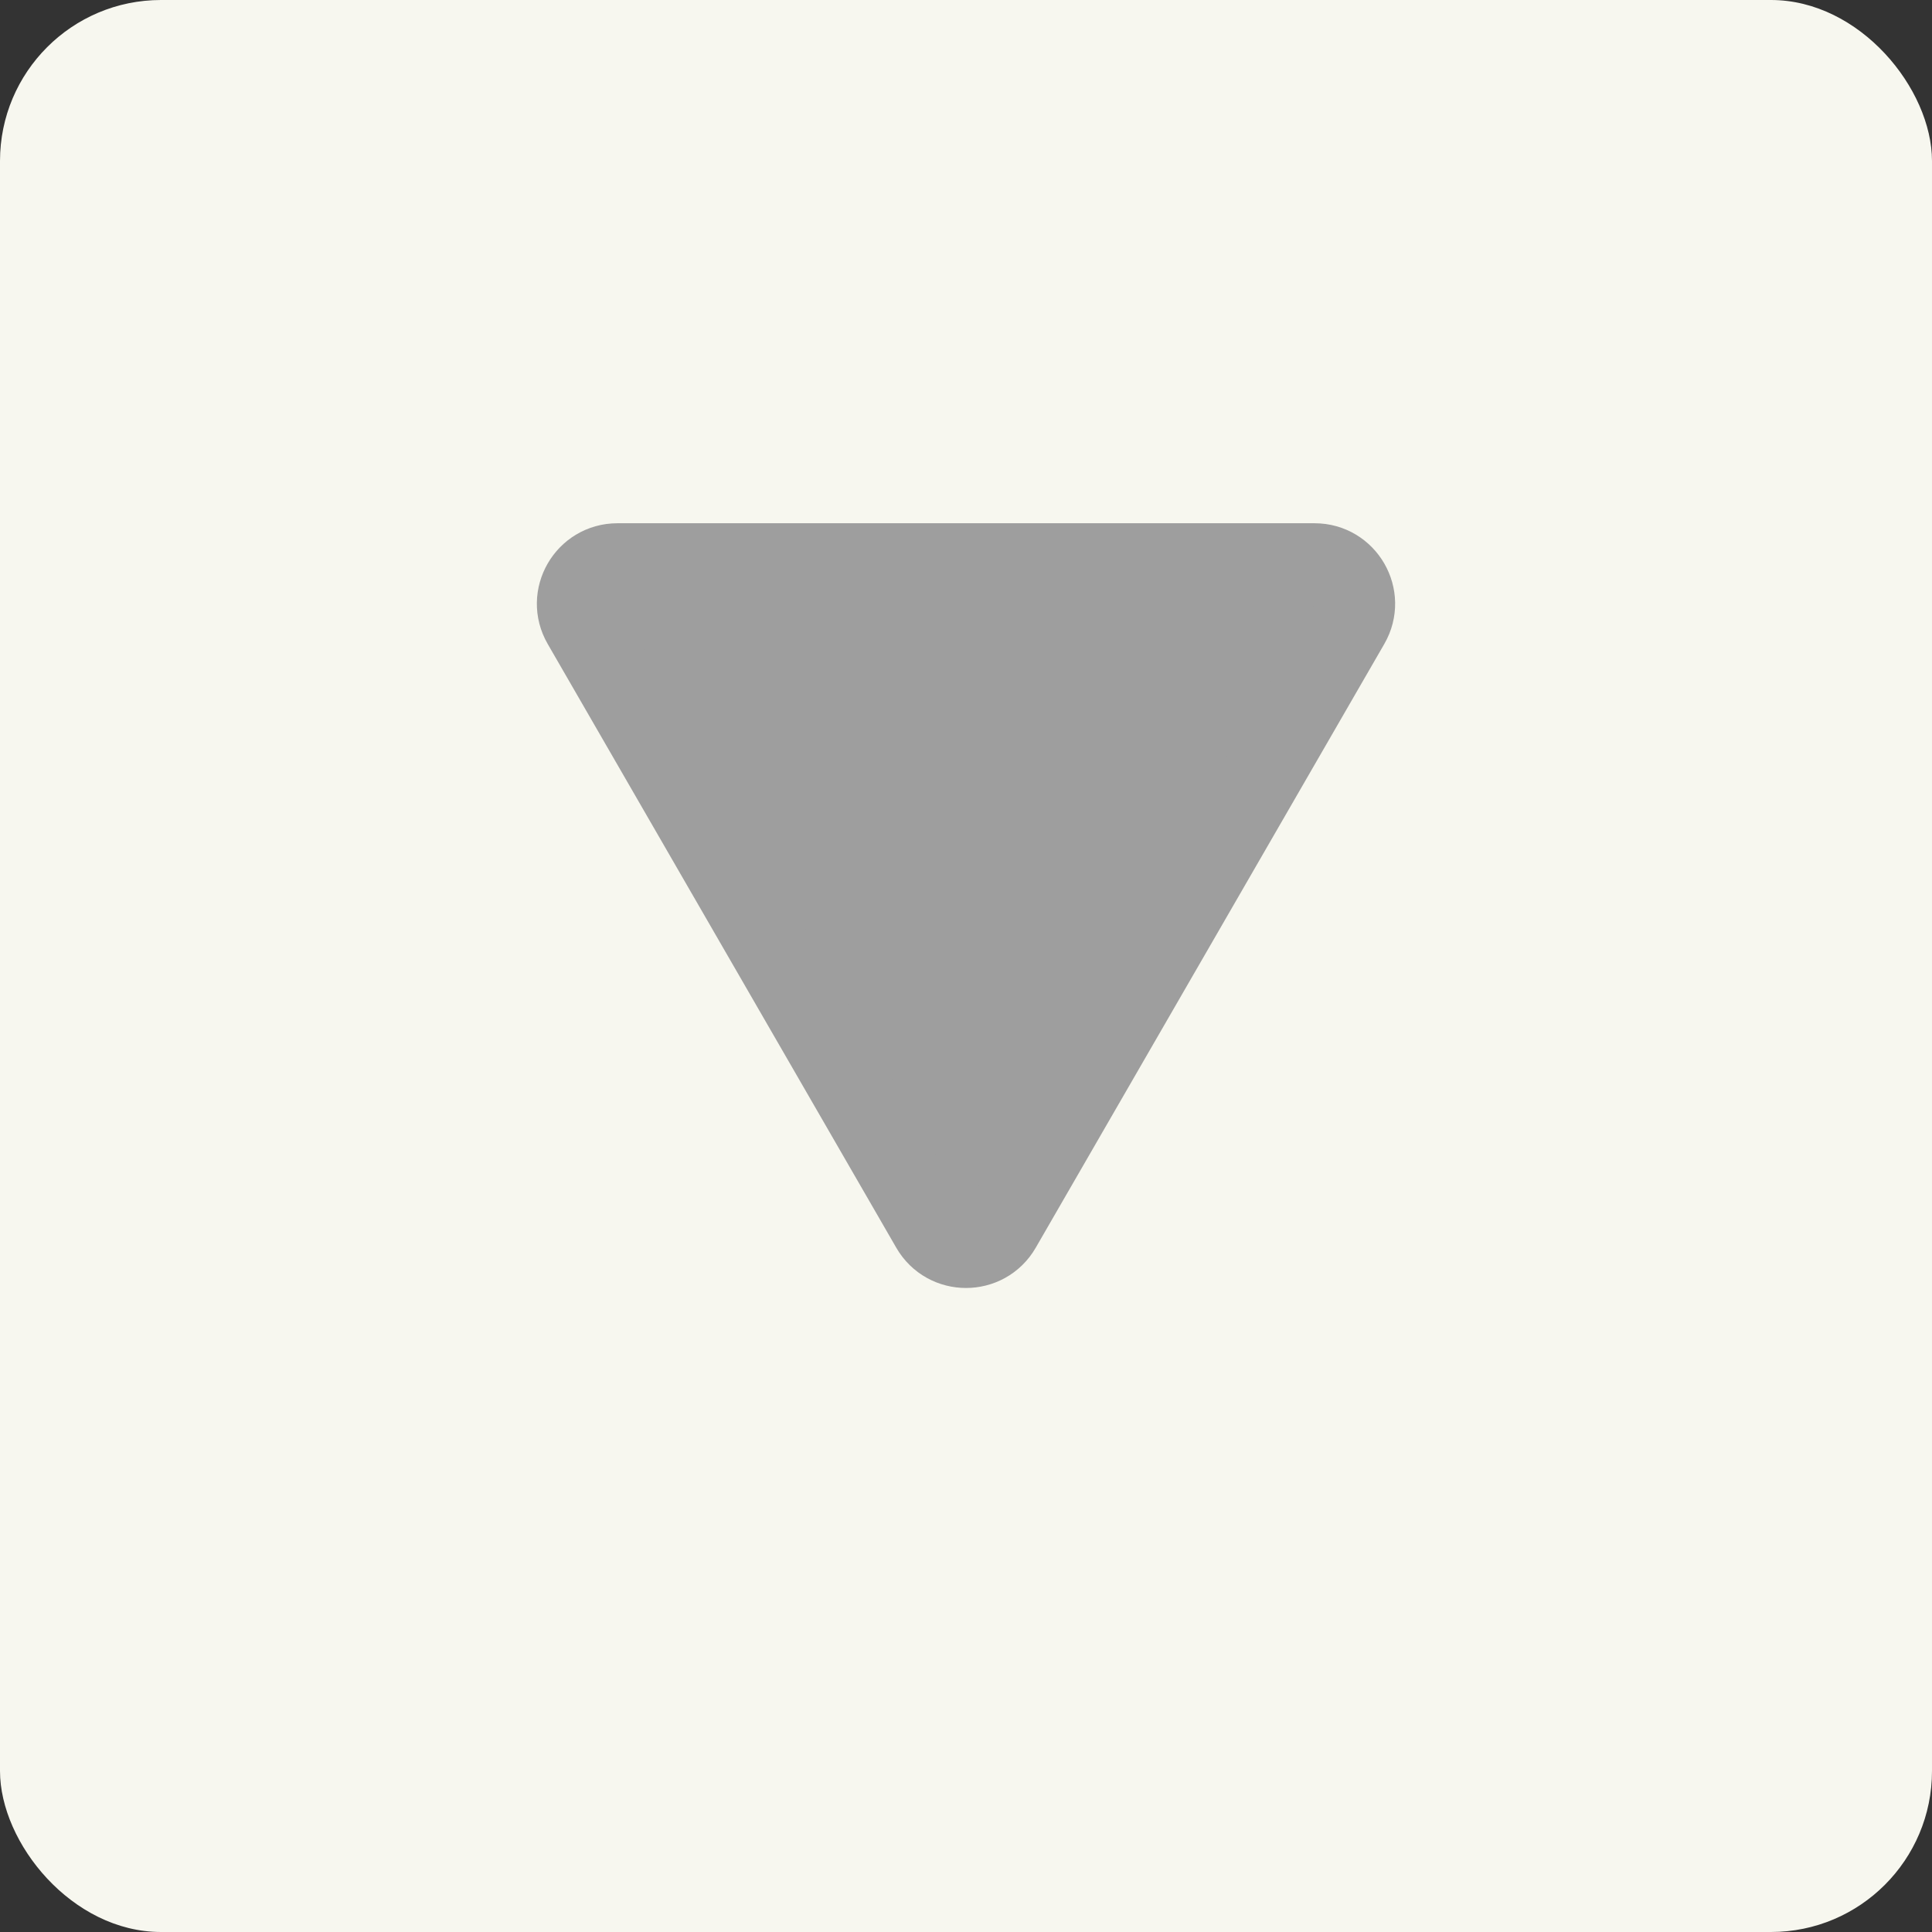<svg width="24" height="24" viewBox="0 0 24 24" fill="none" xmlns="http://www.w3.org/2000/svg">
<rect x="0" y="0" width="24" height="24" fill="#333333" stroke="none"/>
<rect width="24" height="24" rx="2" fill="#F7F7EF"/>
<path d="M11.567 15.25L7.237 7.75C7.044 7.417 7.285 7 7.67 7H16.33C16.715 7 16.956 7.417 16.763 7.75L12.433 15.25C12.241 15.583 11.759 15.583 11.567 15.25Z" fill="#9E9E9E" stroke="#9E9E9E"/>
</svg>
